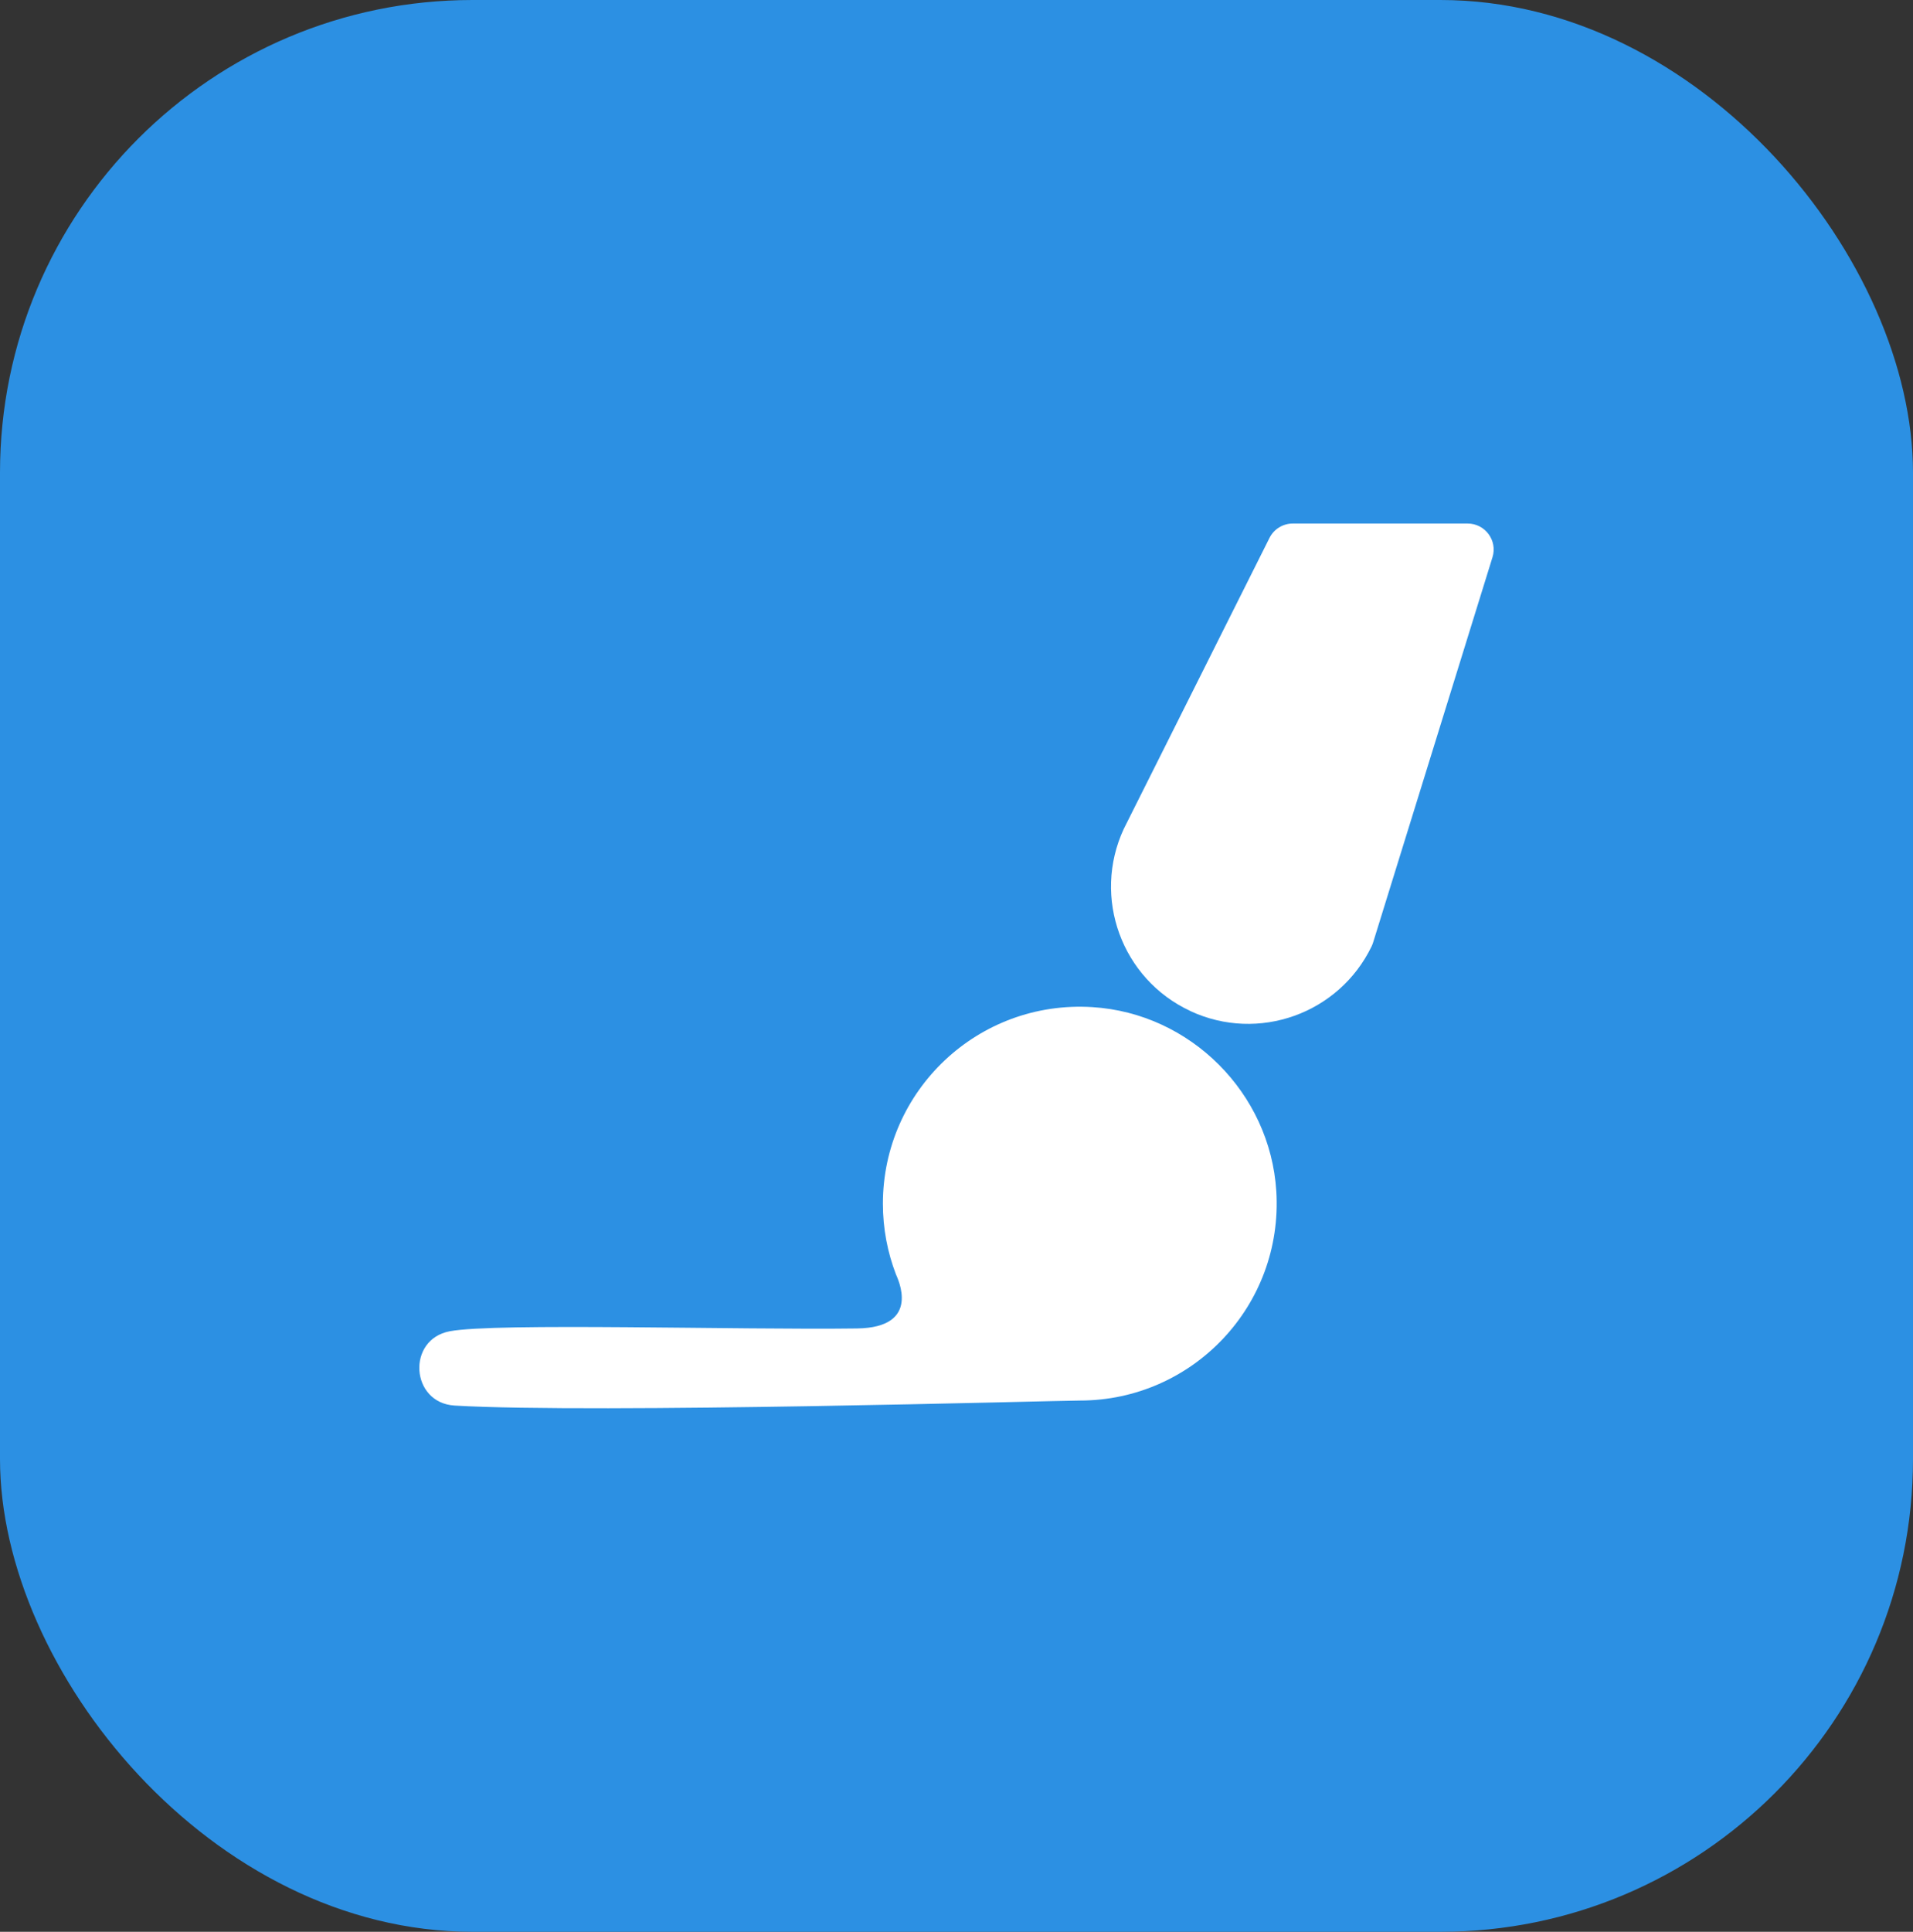 <?xml version="1.0" encoding="UTF-8"?><svg id="_圖層_2" xmlns="http://www.w3.org/2000/svg" viewBox="0 0 397.14 400.91"><rect x="0" y="0" width="397.14" height="400.91" fill="#333333" stroke="none"/><defs><style>.cls-1{fill:#fff;}.cls-2{fill:#2c90e3;}</style></defs><g id="_圖層_1-2"><rect class="cls-2" x="0" width="397.14" height="400.91" rx="98.1" ry="98.1"/><path class="cls-1" d="m264.96,247.18c1.47,23.76-17.36,43.48-40.79,43.48-4.59,0-100.74,2.75-129.79,1.04-9.15-.54-10.01-13.72-1.01-15.42,9.48-1.8,60.07-.25,84.53-.58,13.61-.18,8.37-10.53,8.1-11.23-1.75-4.55-2.71-9.5-2.71-14.67,0-23.44,19.73-42.27,43.48-40.79,20.36,1.26,36.92,17.83,38.19,38.19Z"/><path class="cls-1" d="m247.13,209.82h0c-14.26-6.62-20.45-23.55-13.83-37.81l30.25-60.38c.92-1.83,2.79-2.98,4.83-2.98h36.3c3.64,0,6.24,3.53,5.16,7l-24.77,79.91c-.09.29-.2.58-.33.85-6.76,13.97-23.49,19.98-37.62,13.42Z"/></g></svg>
